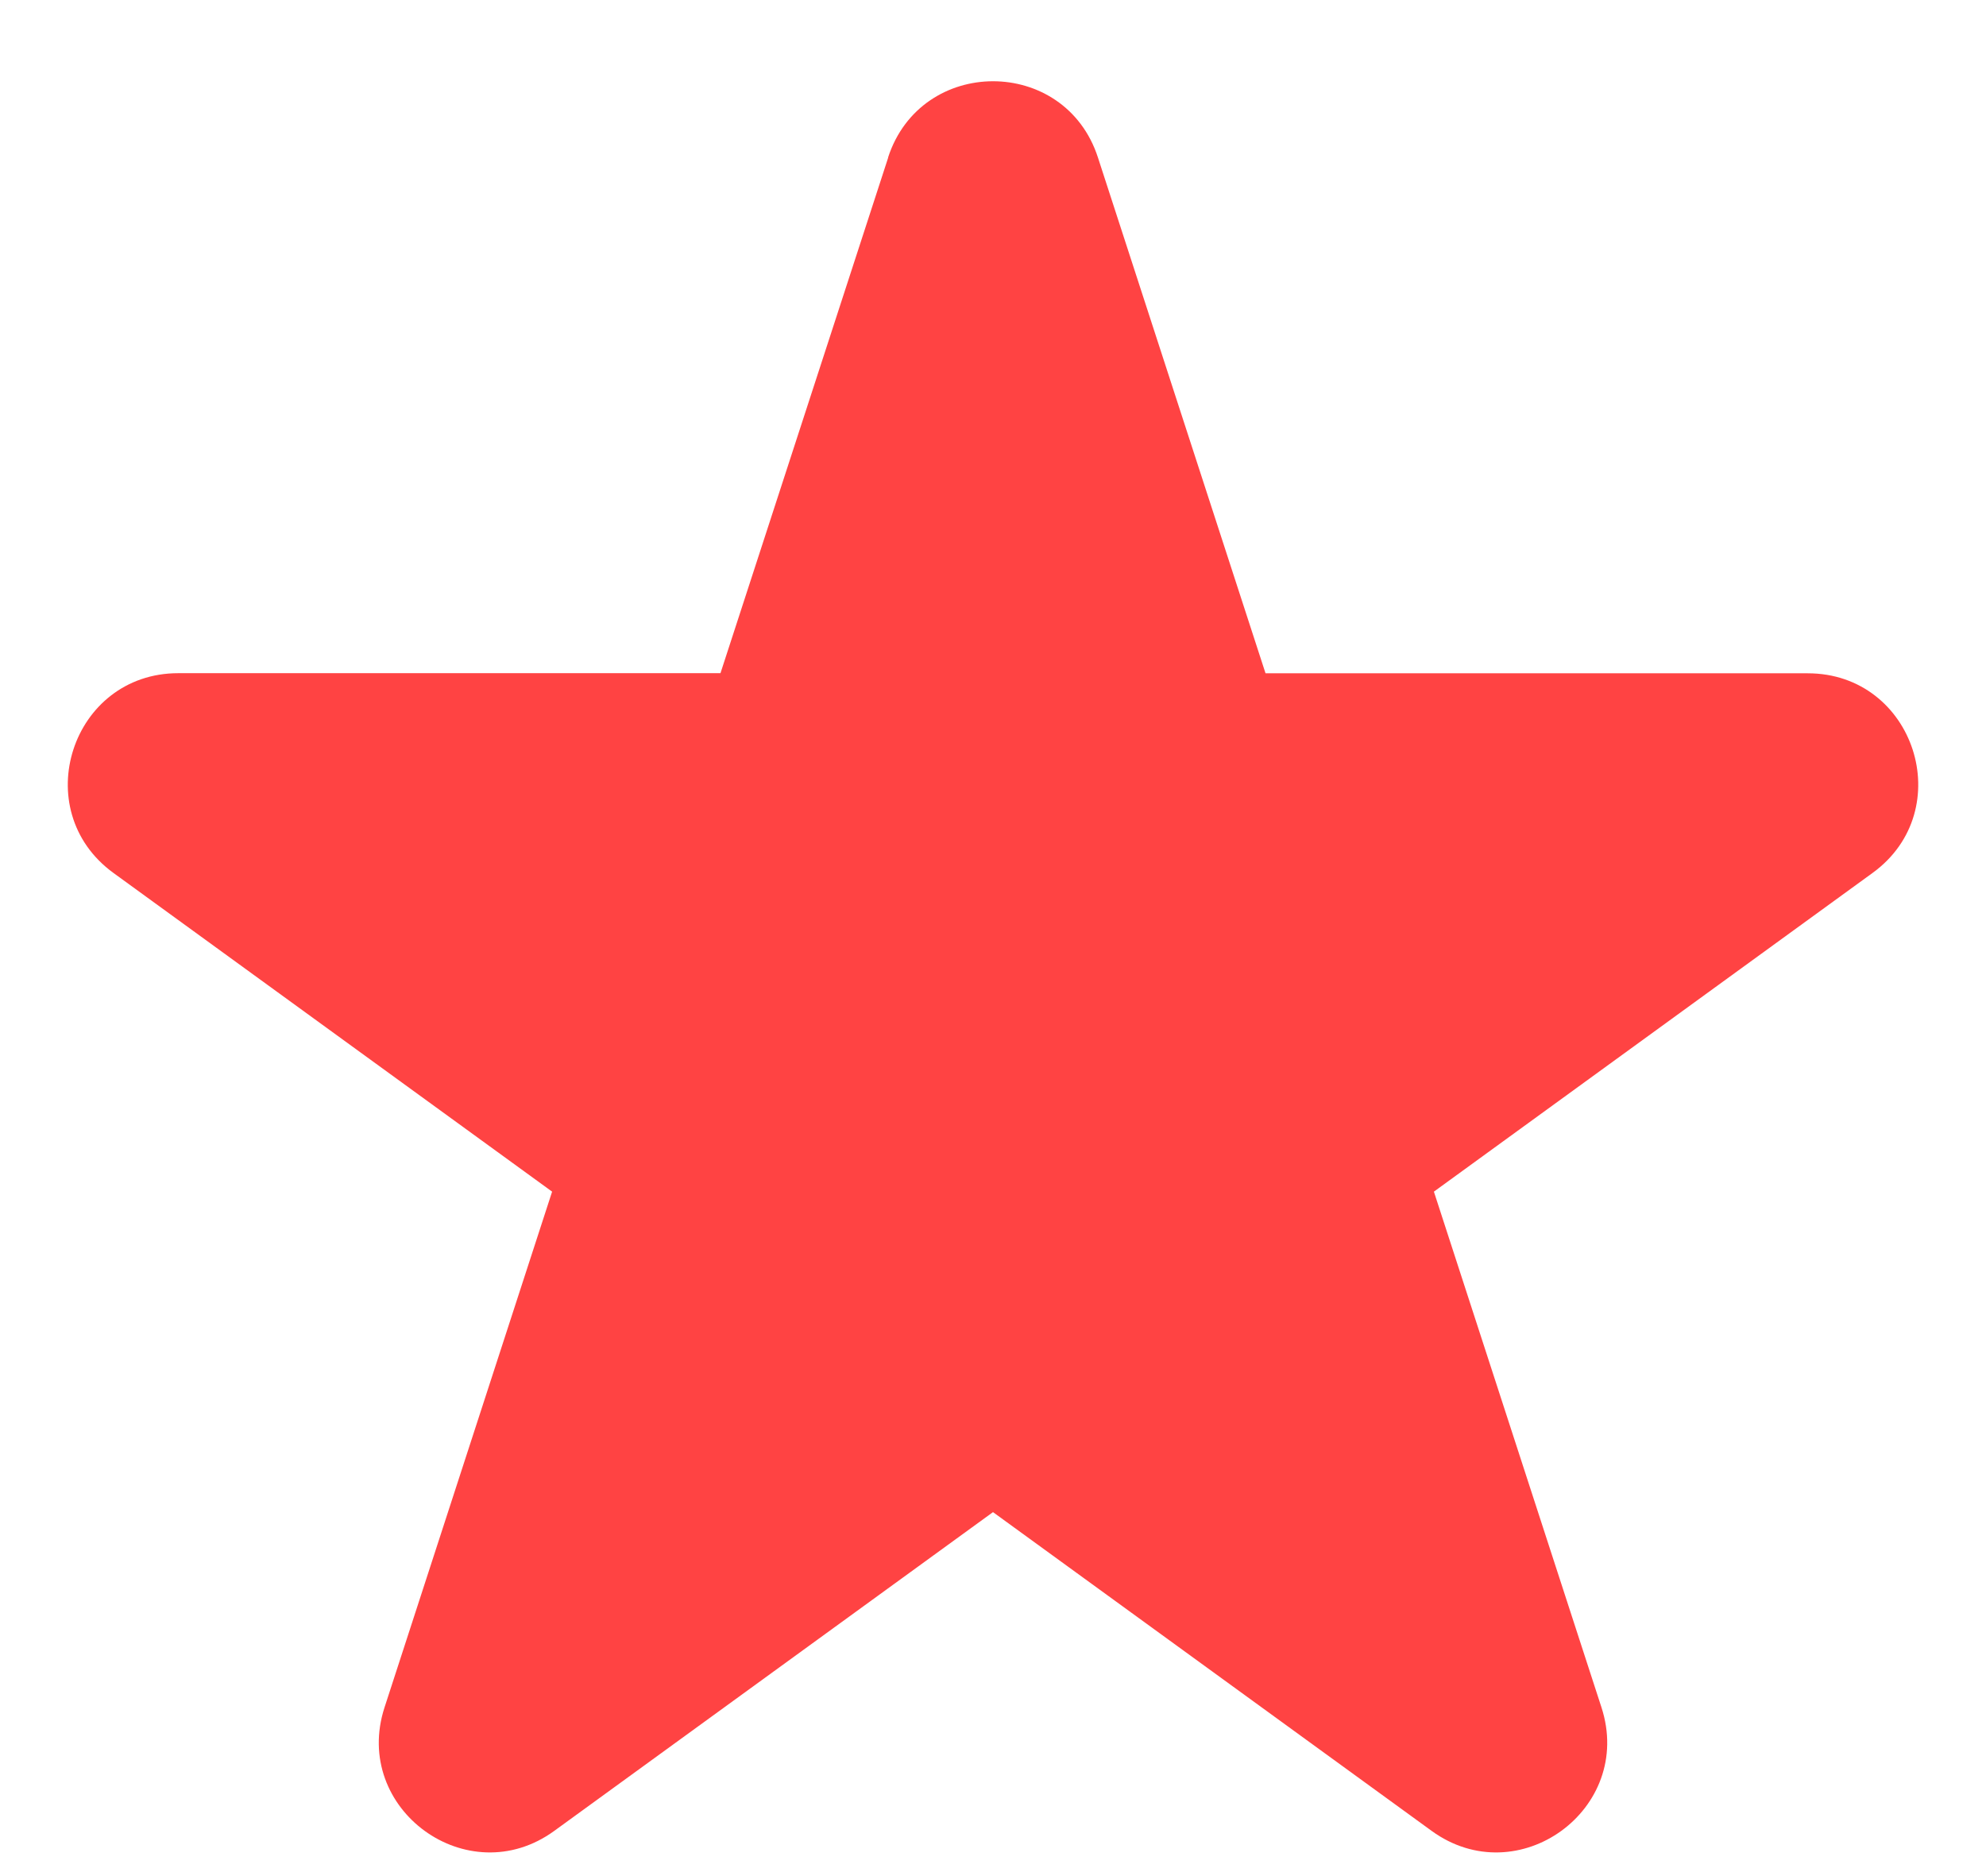 <svg width="18" height="17" fill="none" xmlns="http://www.w3.org/2000/svg"><path d="M8.049 1.427c.3-.921 1.603-.921 1.902 0l1.519 4.674h4.914c.969 0 1.371 1.24.588 1.809l-3.976 2.888 1.519 4.674c.299.921-.756 1.688-1.54 1.118L9 13.702 5.024 16.59c-.783.57-1.838-.197-1.539-1.118l1.519-4.674L1.028 7.91c-.783-.57-.38-1.81.588-1.81H6.53l1.52-4.672z" fill="#FF4343"/></svg>
